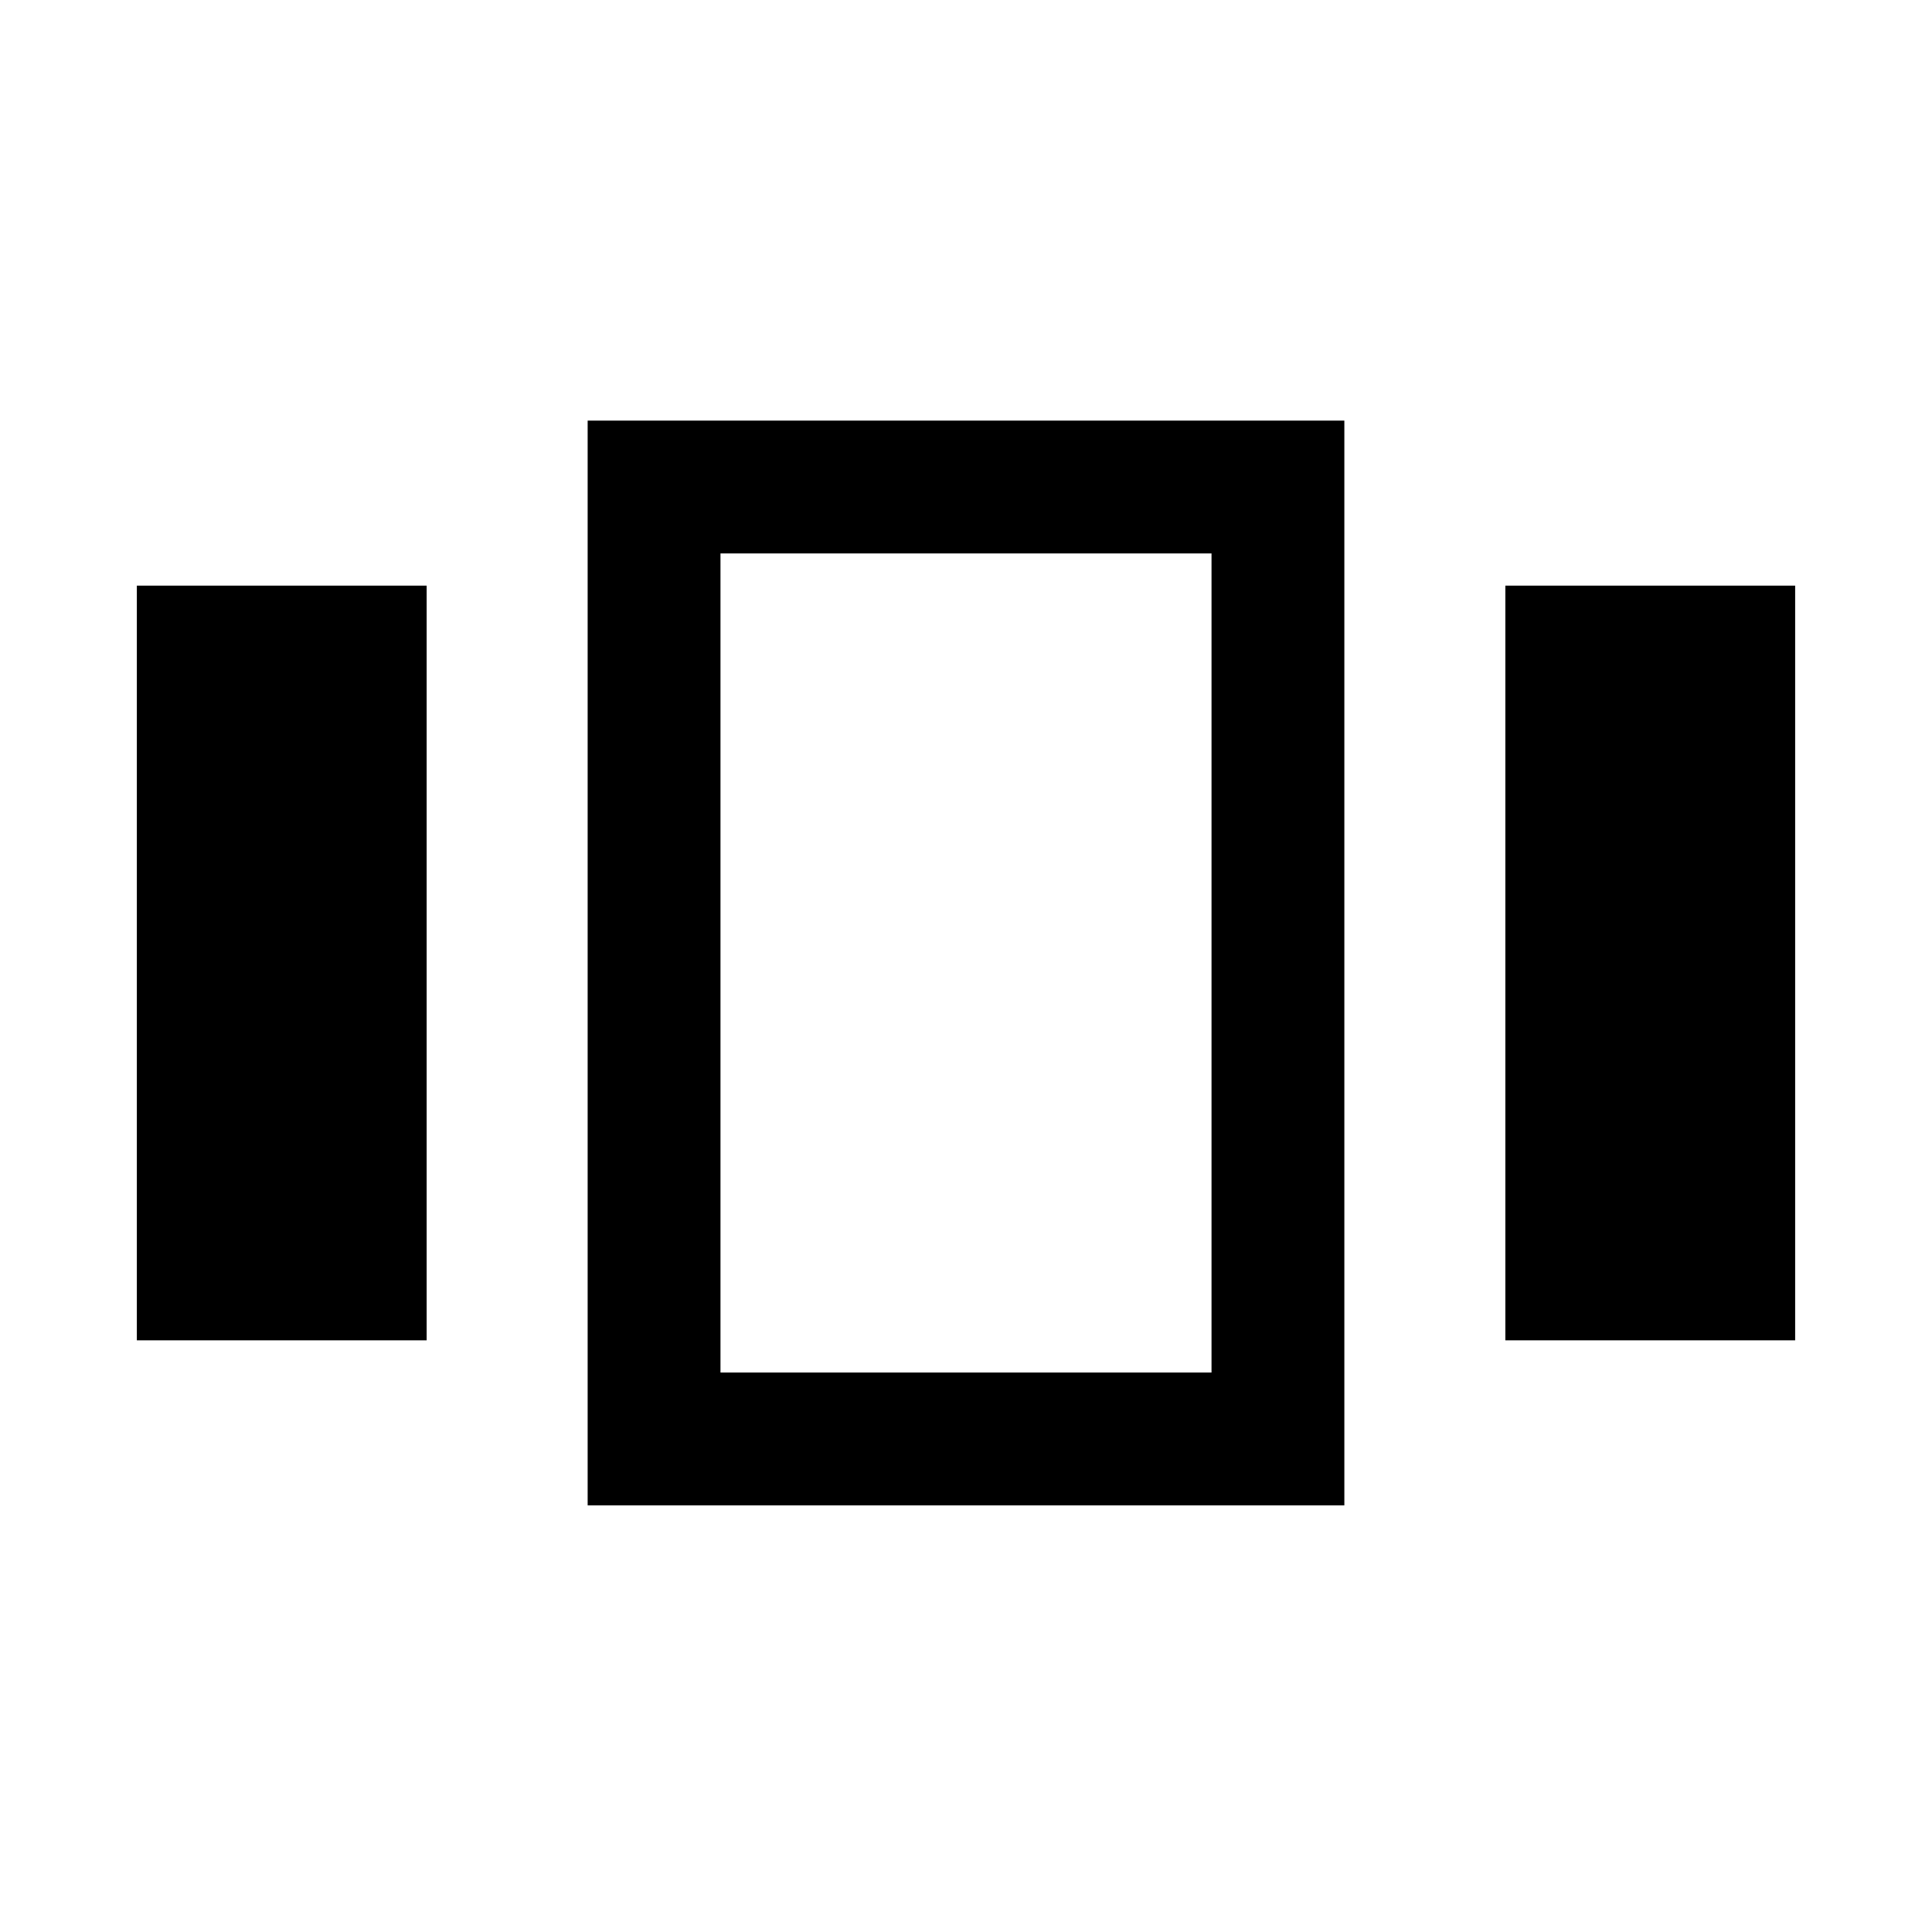 <svg xmlns="http://www.w3.org/2000/svg" height="24" width="24"><path d="M1.7 7.275H5.3V16.65H1.7ZM7.3 5.225H16.7V18.7H7.3ZM8.95 6.875V17.05ZM18.7 7.275H22.3V16.65H18.7ZM8.95 6.875V17.05H15.05V6.875Z"/></svg>